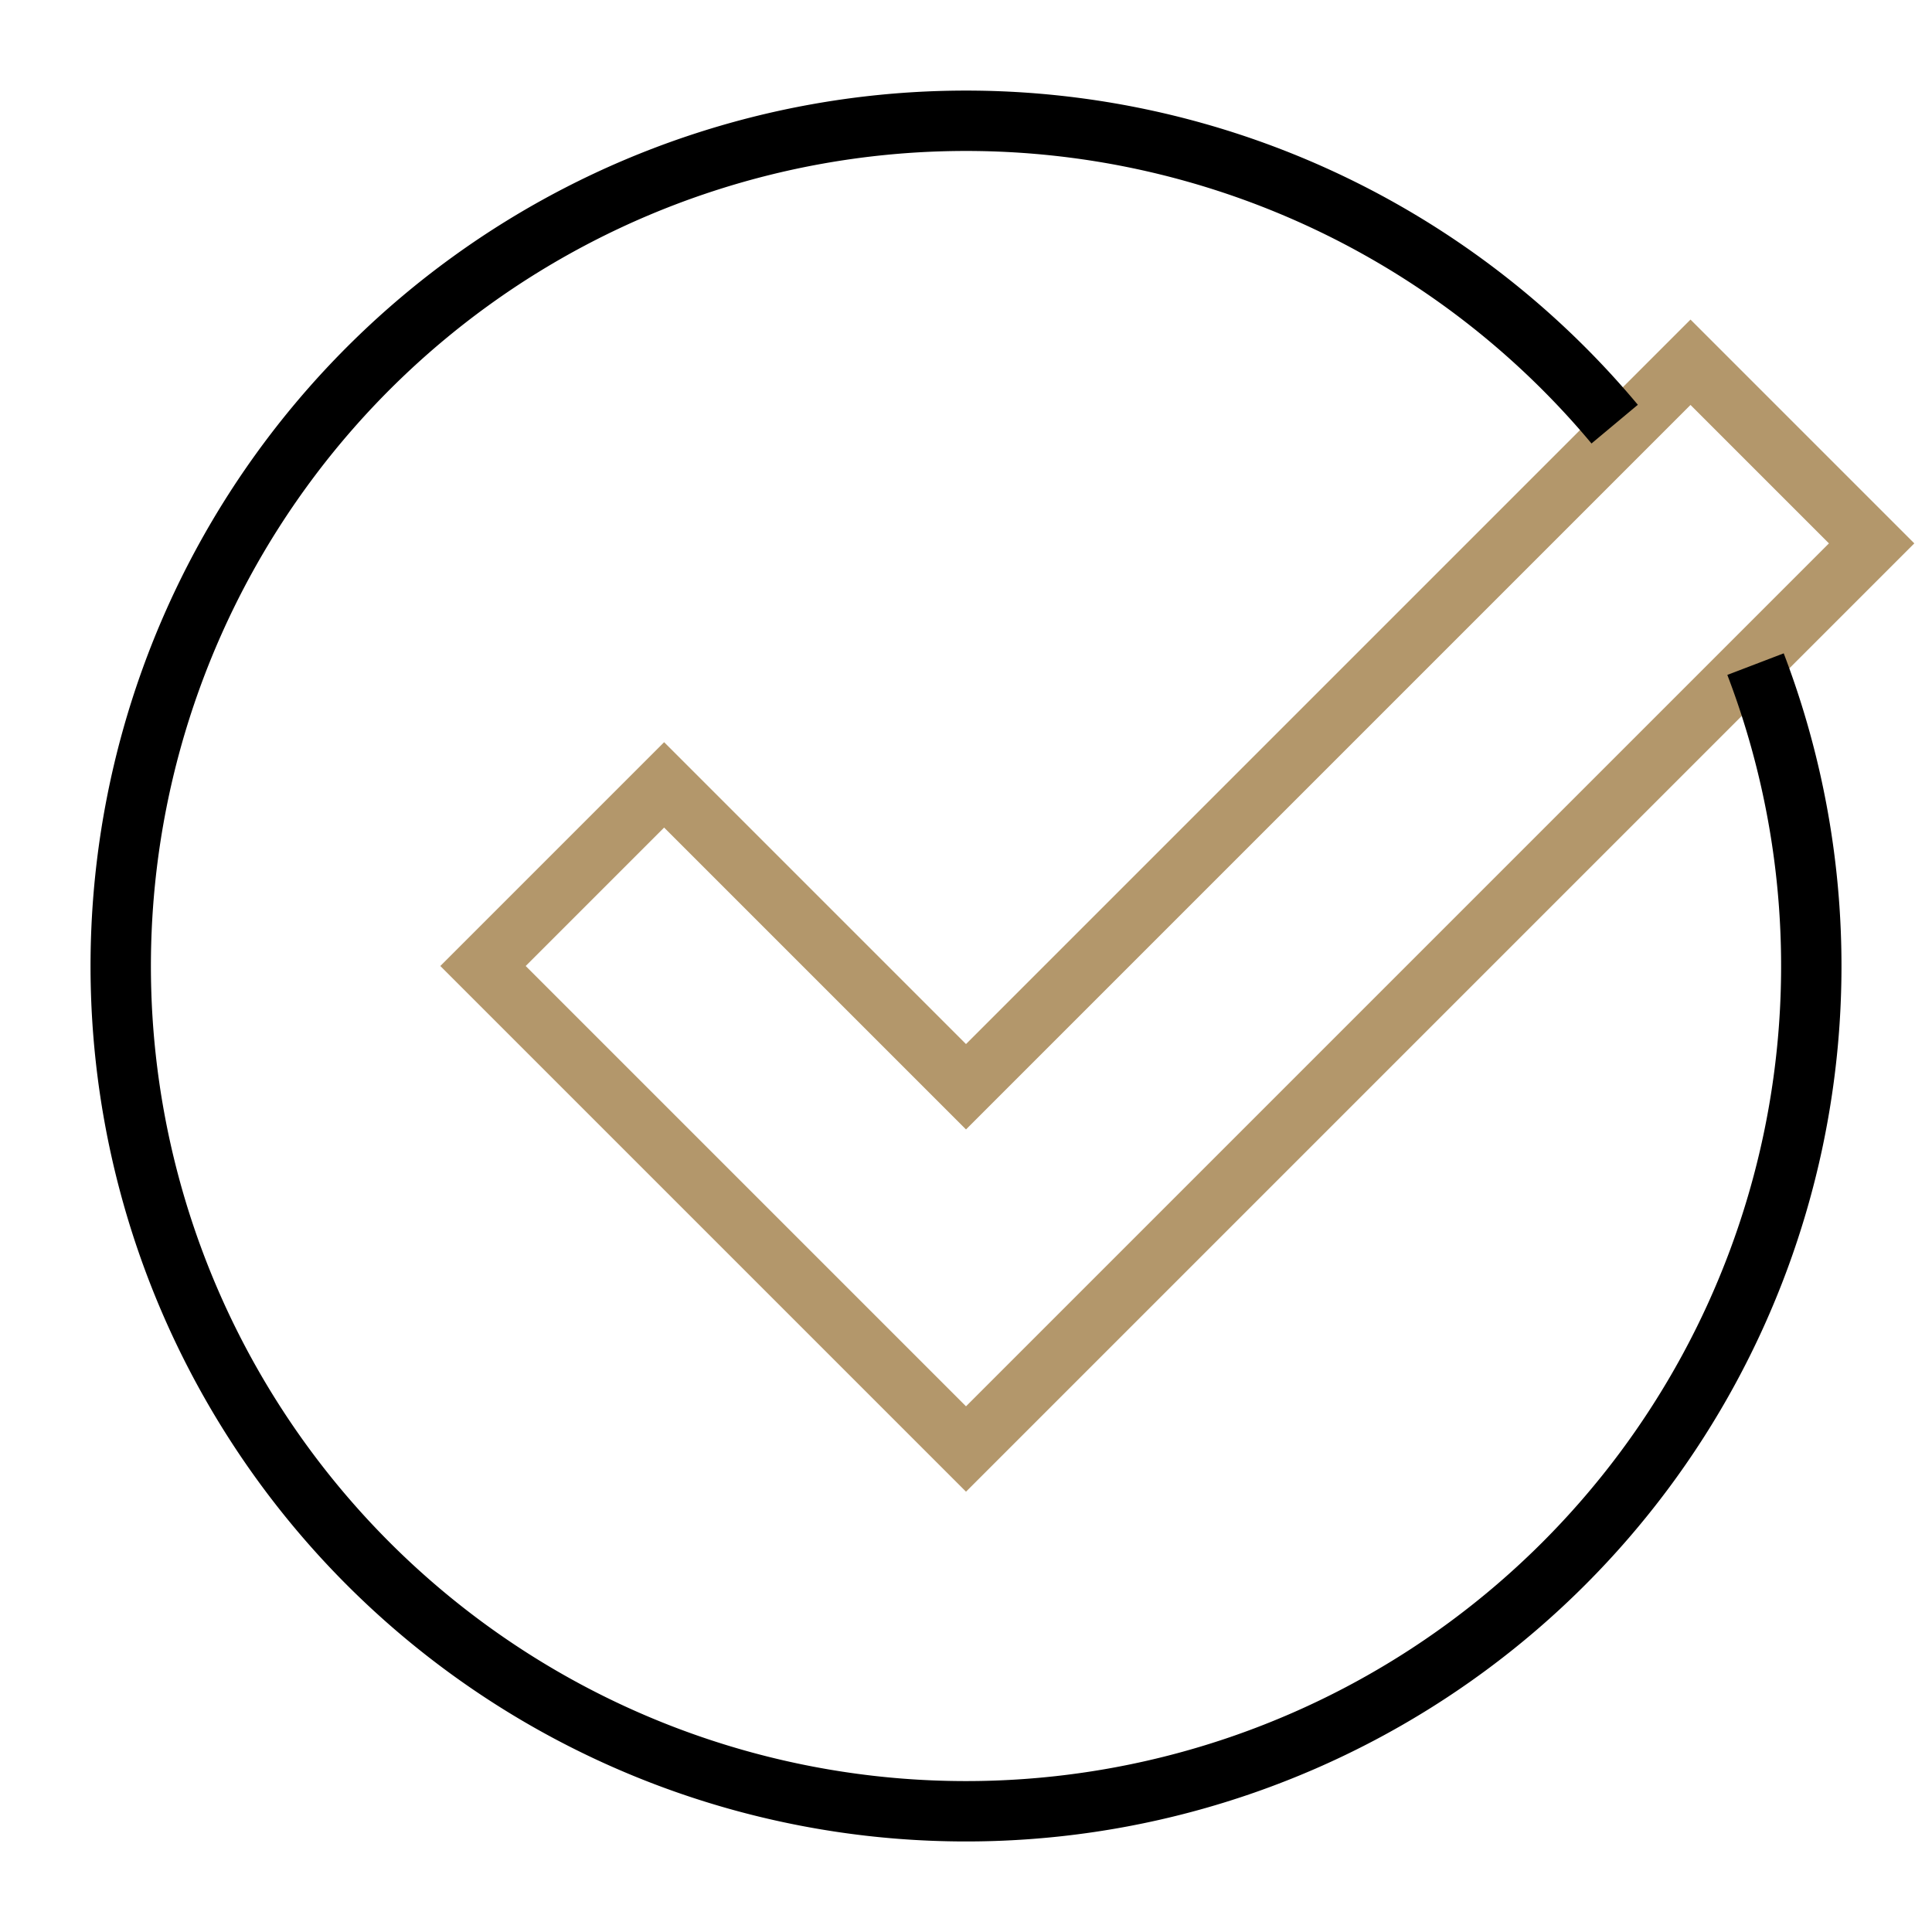 <svg xmlns="http://www.w3.org/2000/svg" width="32" height="32" fill="none">
  <path stroke="#B3976B" stroke-miterlimit="10" d="m16 24-8-8 3-3 5 5L28 6l3 3-15 15Z"/>
  <path stroke="#000" d="M29.077 11a13.996 13.996 0 0 1-3.178 14.9 14 14 0 1 1 .845-18.875"/>
</svg>
